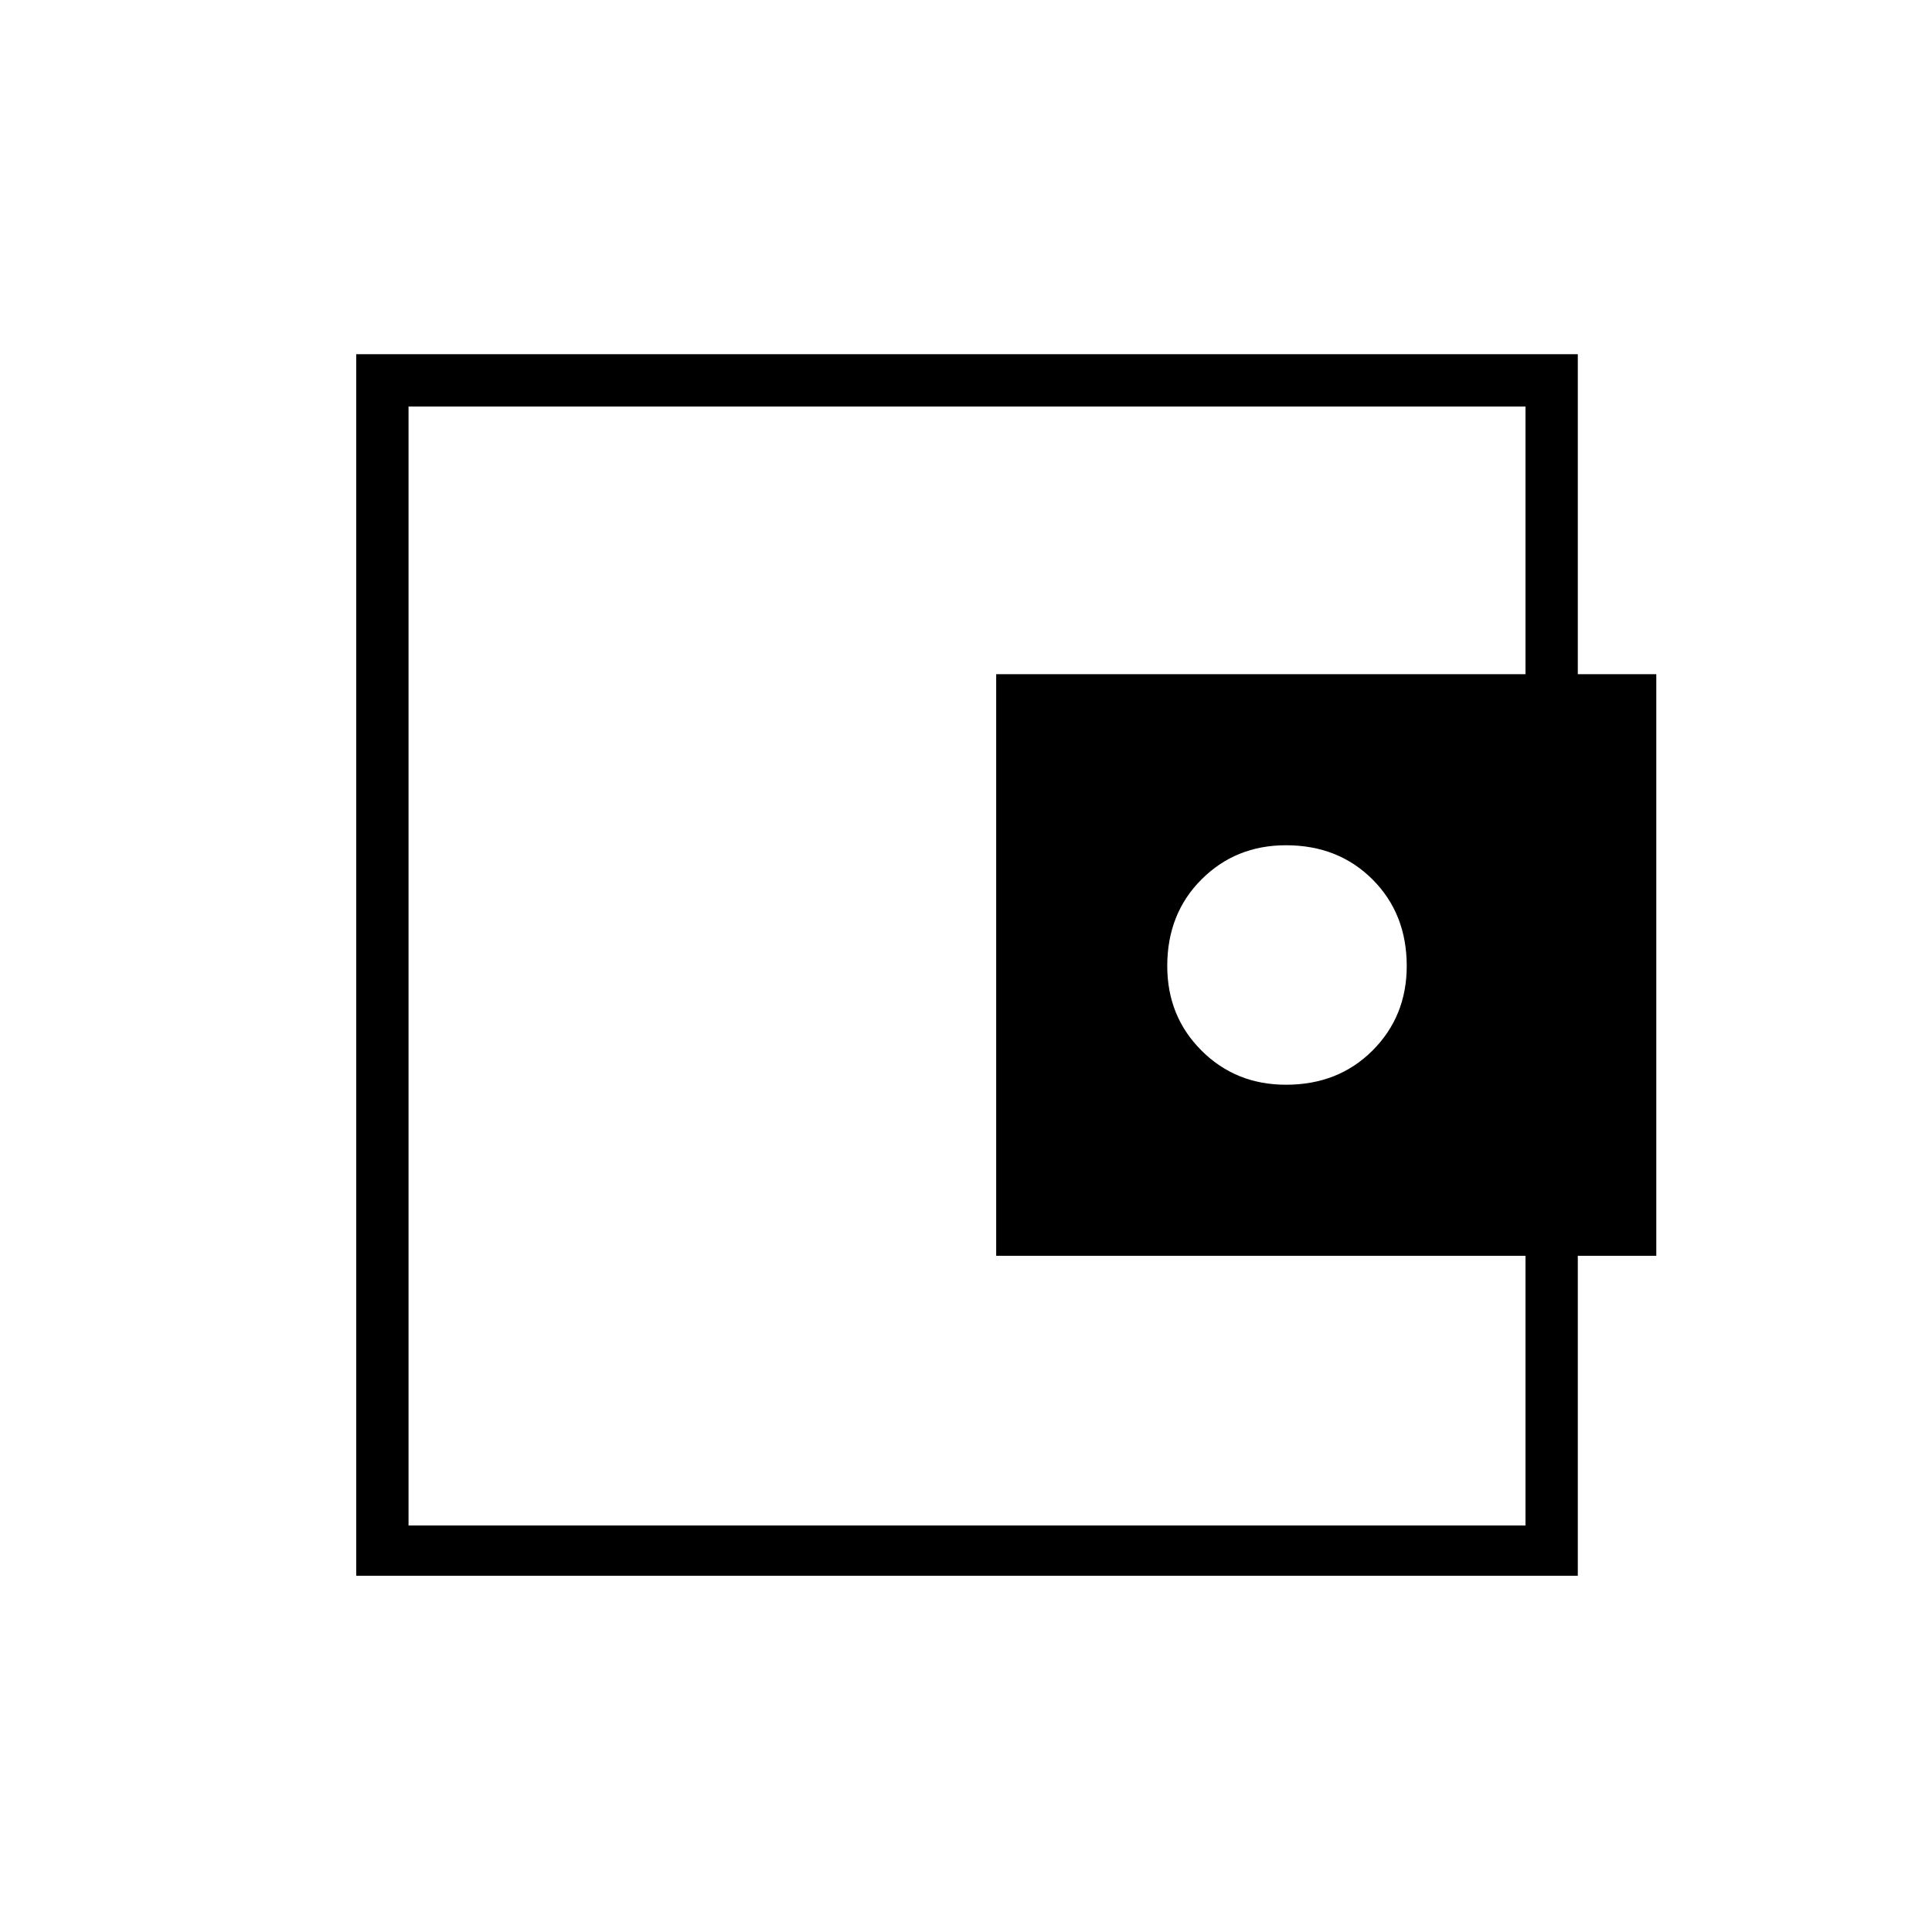 <svg xmlns="http://www.w3.org/2000/svg" height="24" width="24"><path d="M15.975 13.475Q16.625 13.475 17.05 13.05Q17.475 12.625 17.475 12Q17.475 11.35 17.05 10.925Q16.625 10.5 15.975 10.5Q15.35 10.5 14.925 10.925Q14.5 11.35 14.5 12Q14.5 12.625 14.925 13.05Q15.35 13.475 15.975 13.475ZM5.075 16.25V18.95V5.05V7.75ZM4.425 19.575V4.4H19.6V8.95H18.95V5.05H5.075V18.95H18.95V15.025H19.6V19.575ZM12.375 8.375H20.575V15.6H12.375Z"/></svg>